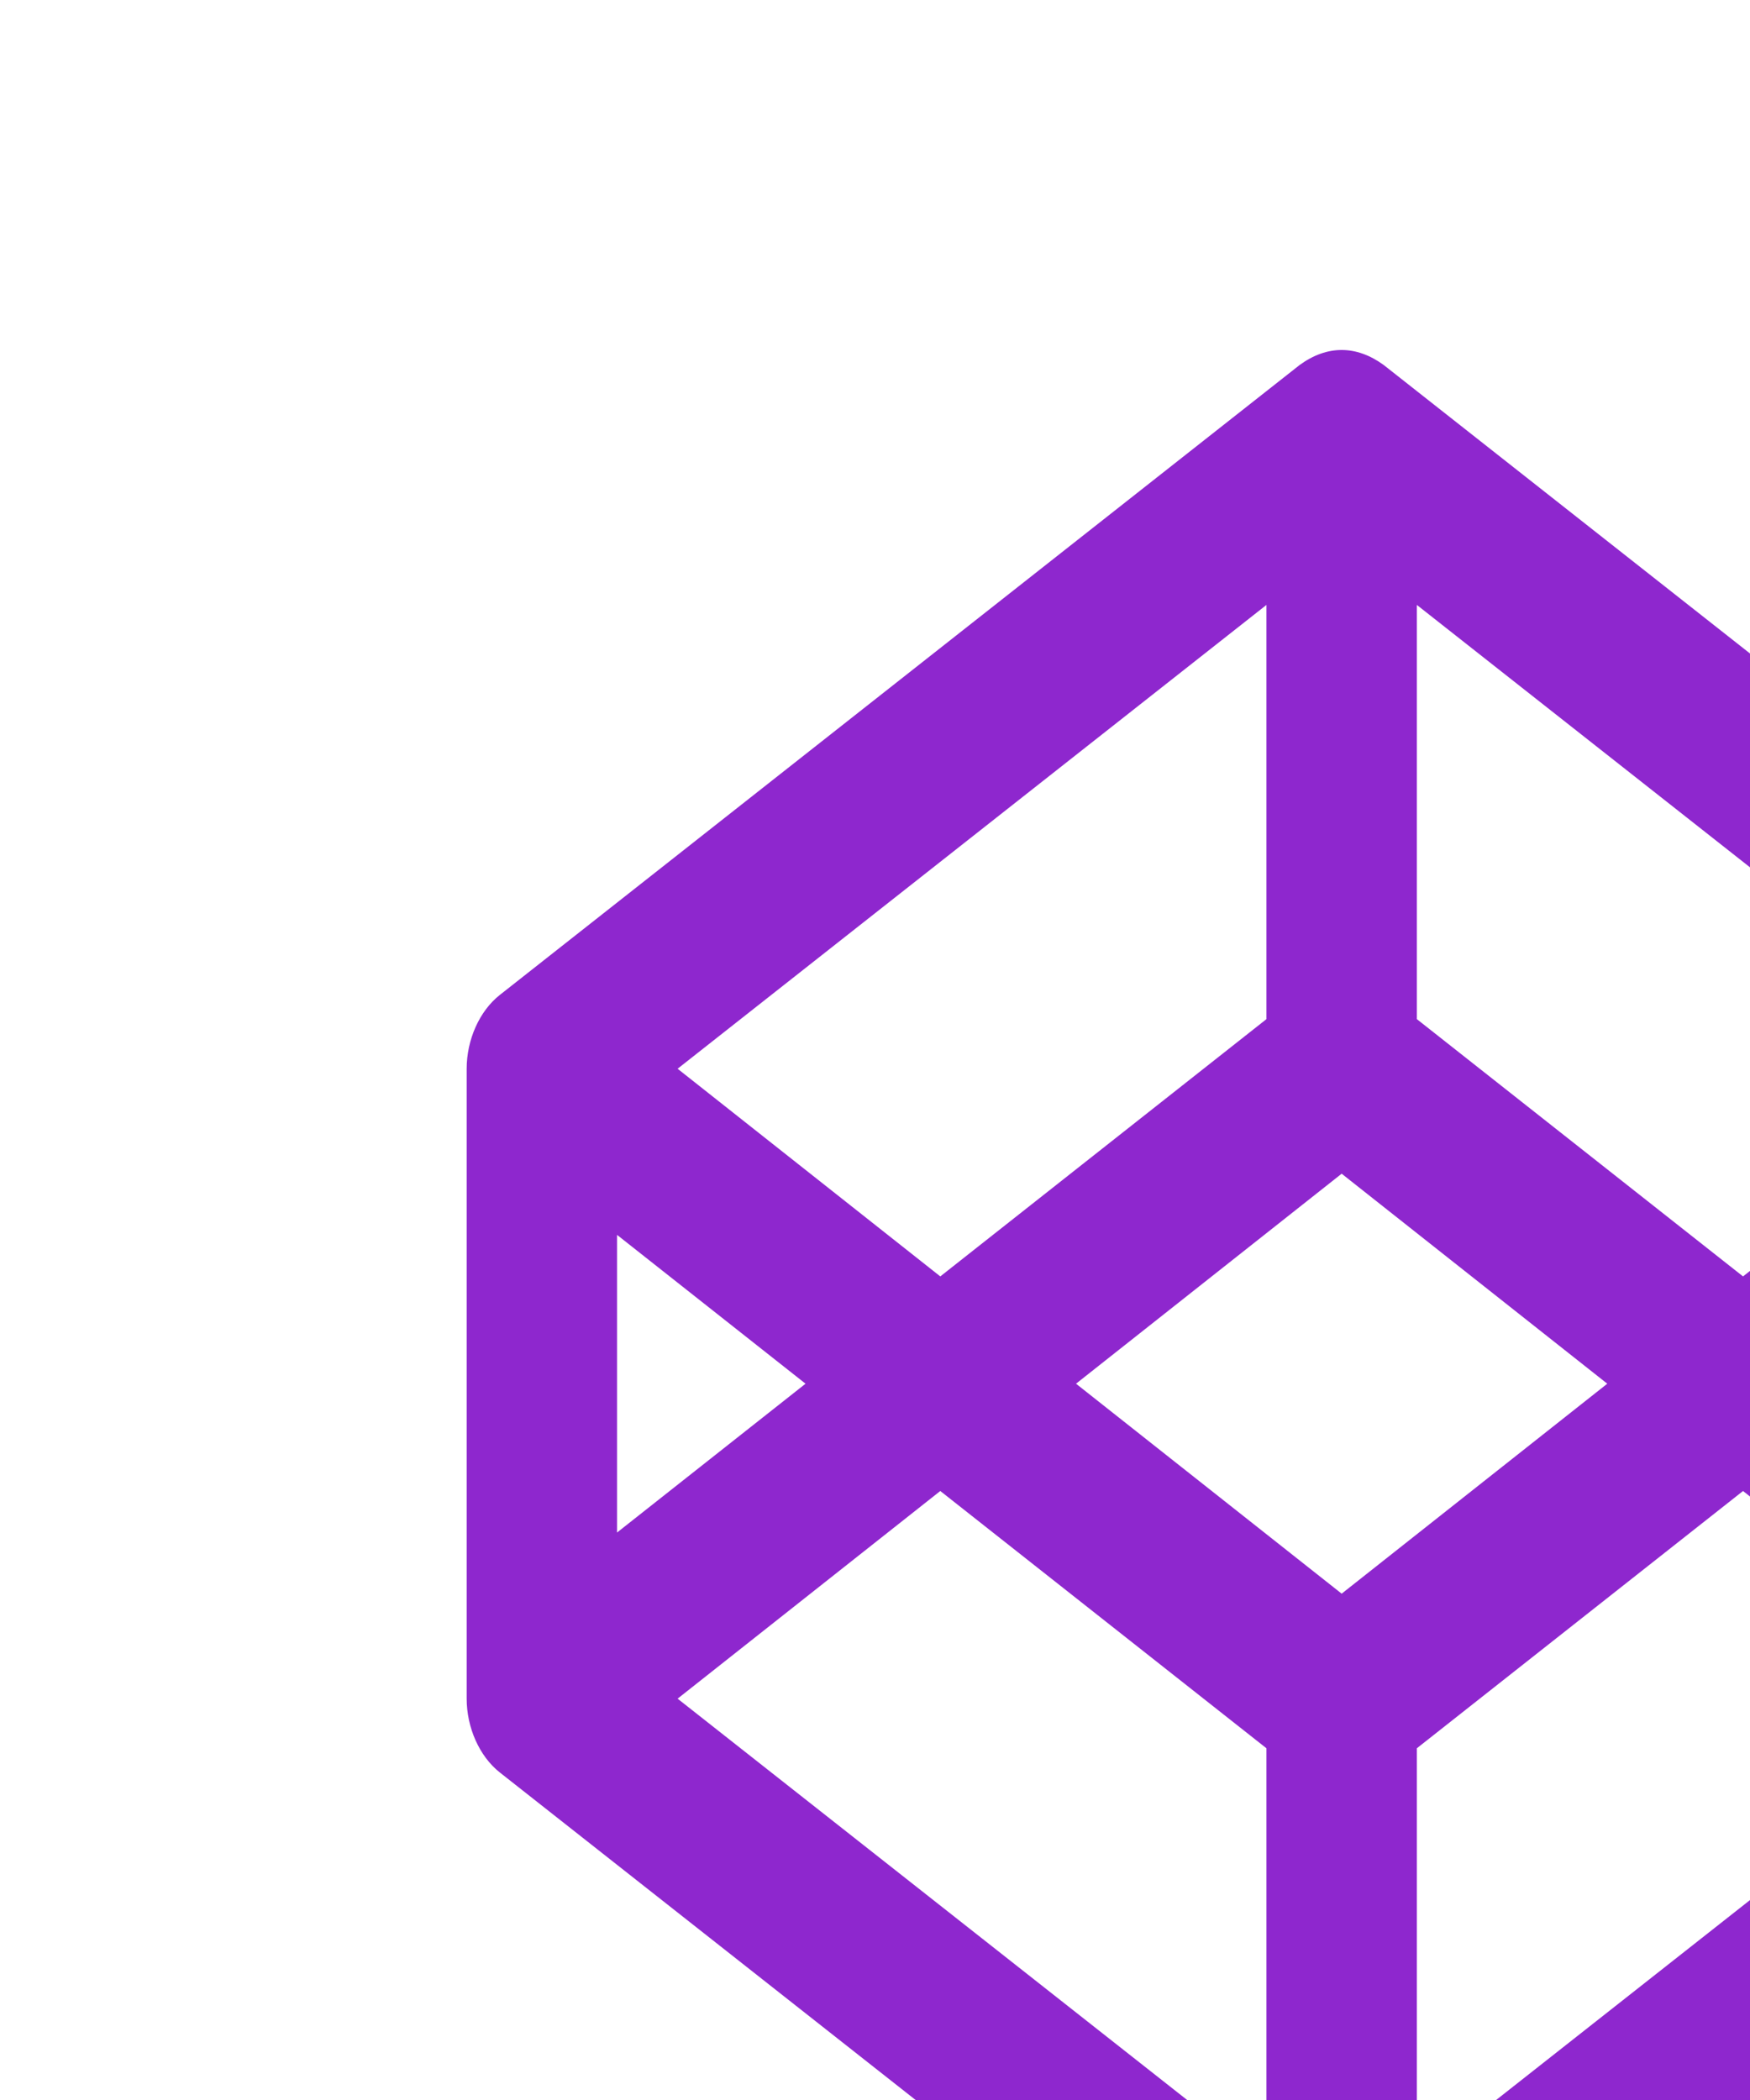 <svg width="45" height="54" viewBox="0 0 45 54" fill="none" xmlns="http://www.w3.org/2000/svg">
<g filter="url(#filter0_i_270_53)">
<path d="M44.146 16.583L23.58 0.385C22.878 -0.126 22.128 -0.131 21.42 0.385L0.854 16.583C0.326 16.998 0 17.74 0 18.482V34.68C0 35.422 0.326 36.163 0.854 36.579L21.42 52.779C22.122 53.29 22.871 53.294 23.58 52.779L44.146 36.579C44.673 36.163 45 35.422 45 34.68V18.482C45 17.74 44.673 16.998 44.146 16.583ZM24.433 6.555L39.576 18.482L32.821 23.822L24.433 17.206V6.555ZM20.566 6.555V17.206L12.179 23.822L5.424 18.482L20.566 6.555ZM3.867 22.754L8.714 26.581L3.867 30.408V22.754ZM20.566 46.606L5.424 34.68L12.179 29.34L20.566 35.956V46.606ZM22.5 31.98L15.669 26.581L22.5 21.181L29.33 26.581L22.5 31.98ZM24.433 46.606V35.956L32.821 29.34L39.576 34.68L24.433 46.606ZM41.133 30.408L36.286 26.581L41.133 22.754V30.408Z" fill="#8E27CE"/>
</g>
<defs>
<filter id="filter0_i_270_53" x="0" y="0" width="57" height="62.164" filterUnits="userSpaceOnUse" color-interpolation-filters="sRGB">
<feFlood flood-opacity="0" result="BackgroundImageFix"/>
<feBlend mode="normal" in="SourceGraphic" in2="BackgroundImageFix" result="shape"/>
<feColorMatrix in="SourceAlpha" type="matrix" values="0 0 0 0 0 0 0 0 0 0 0 0 0 0 0 0 0 0 127 0" result="hardAlpha"/>
<feOffset dx="12" dy="9"/>
<feGaussianBlur stdDeviation="6.5"/>
<feComposite in2="hardAlpha" operator="arithmetic" k2="-1" k3="1"/>
<feColorMatrix type="matrix" values="0 0 0 0 0 0 0 0 0 0 0 0 0 0 0 0 0 0 0.35 0"/>
<feBlend mode="normal" in2="shape" result="effect1_innerShadow_270_53"/>
</filter>
</defs>
</svg>

